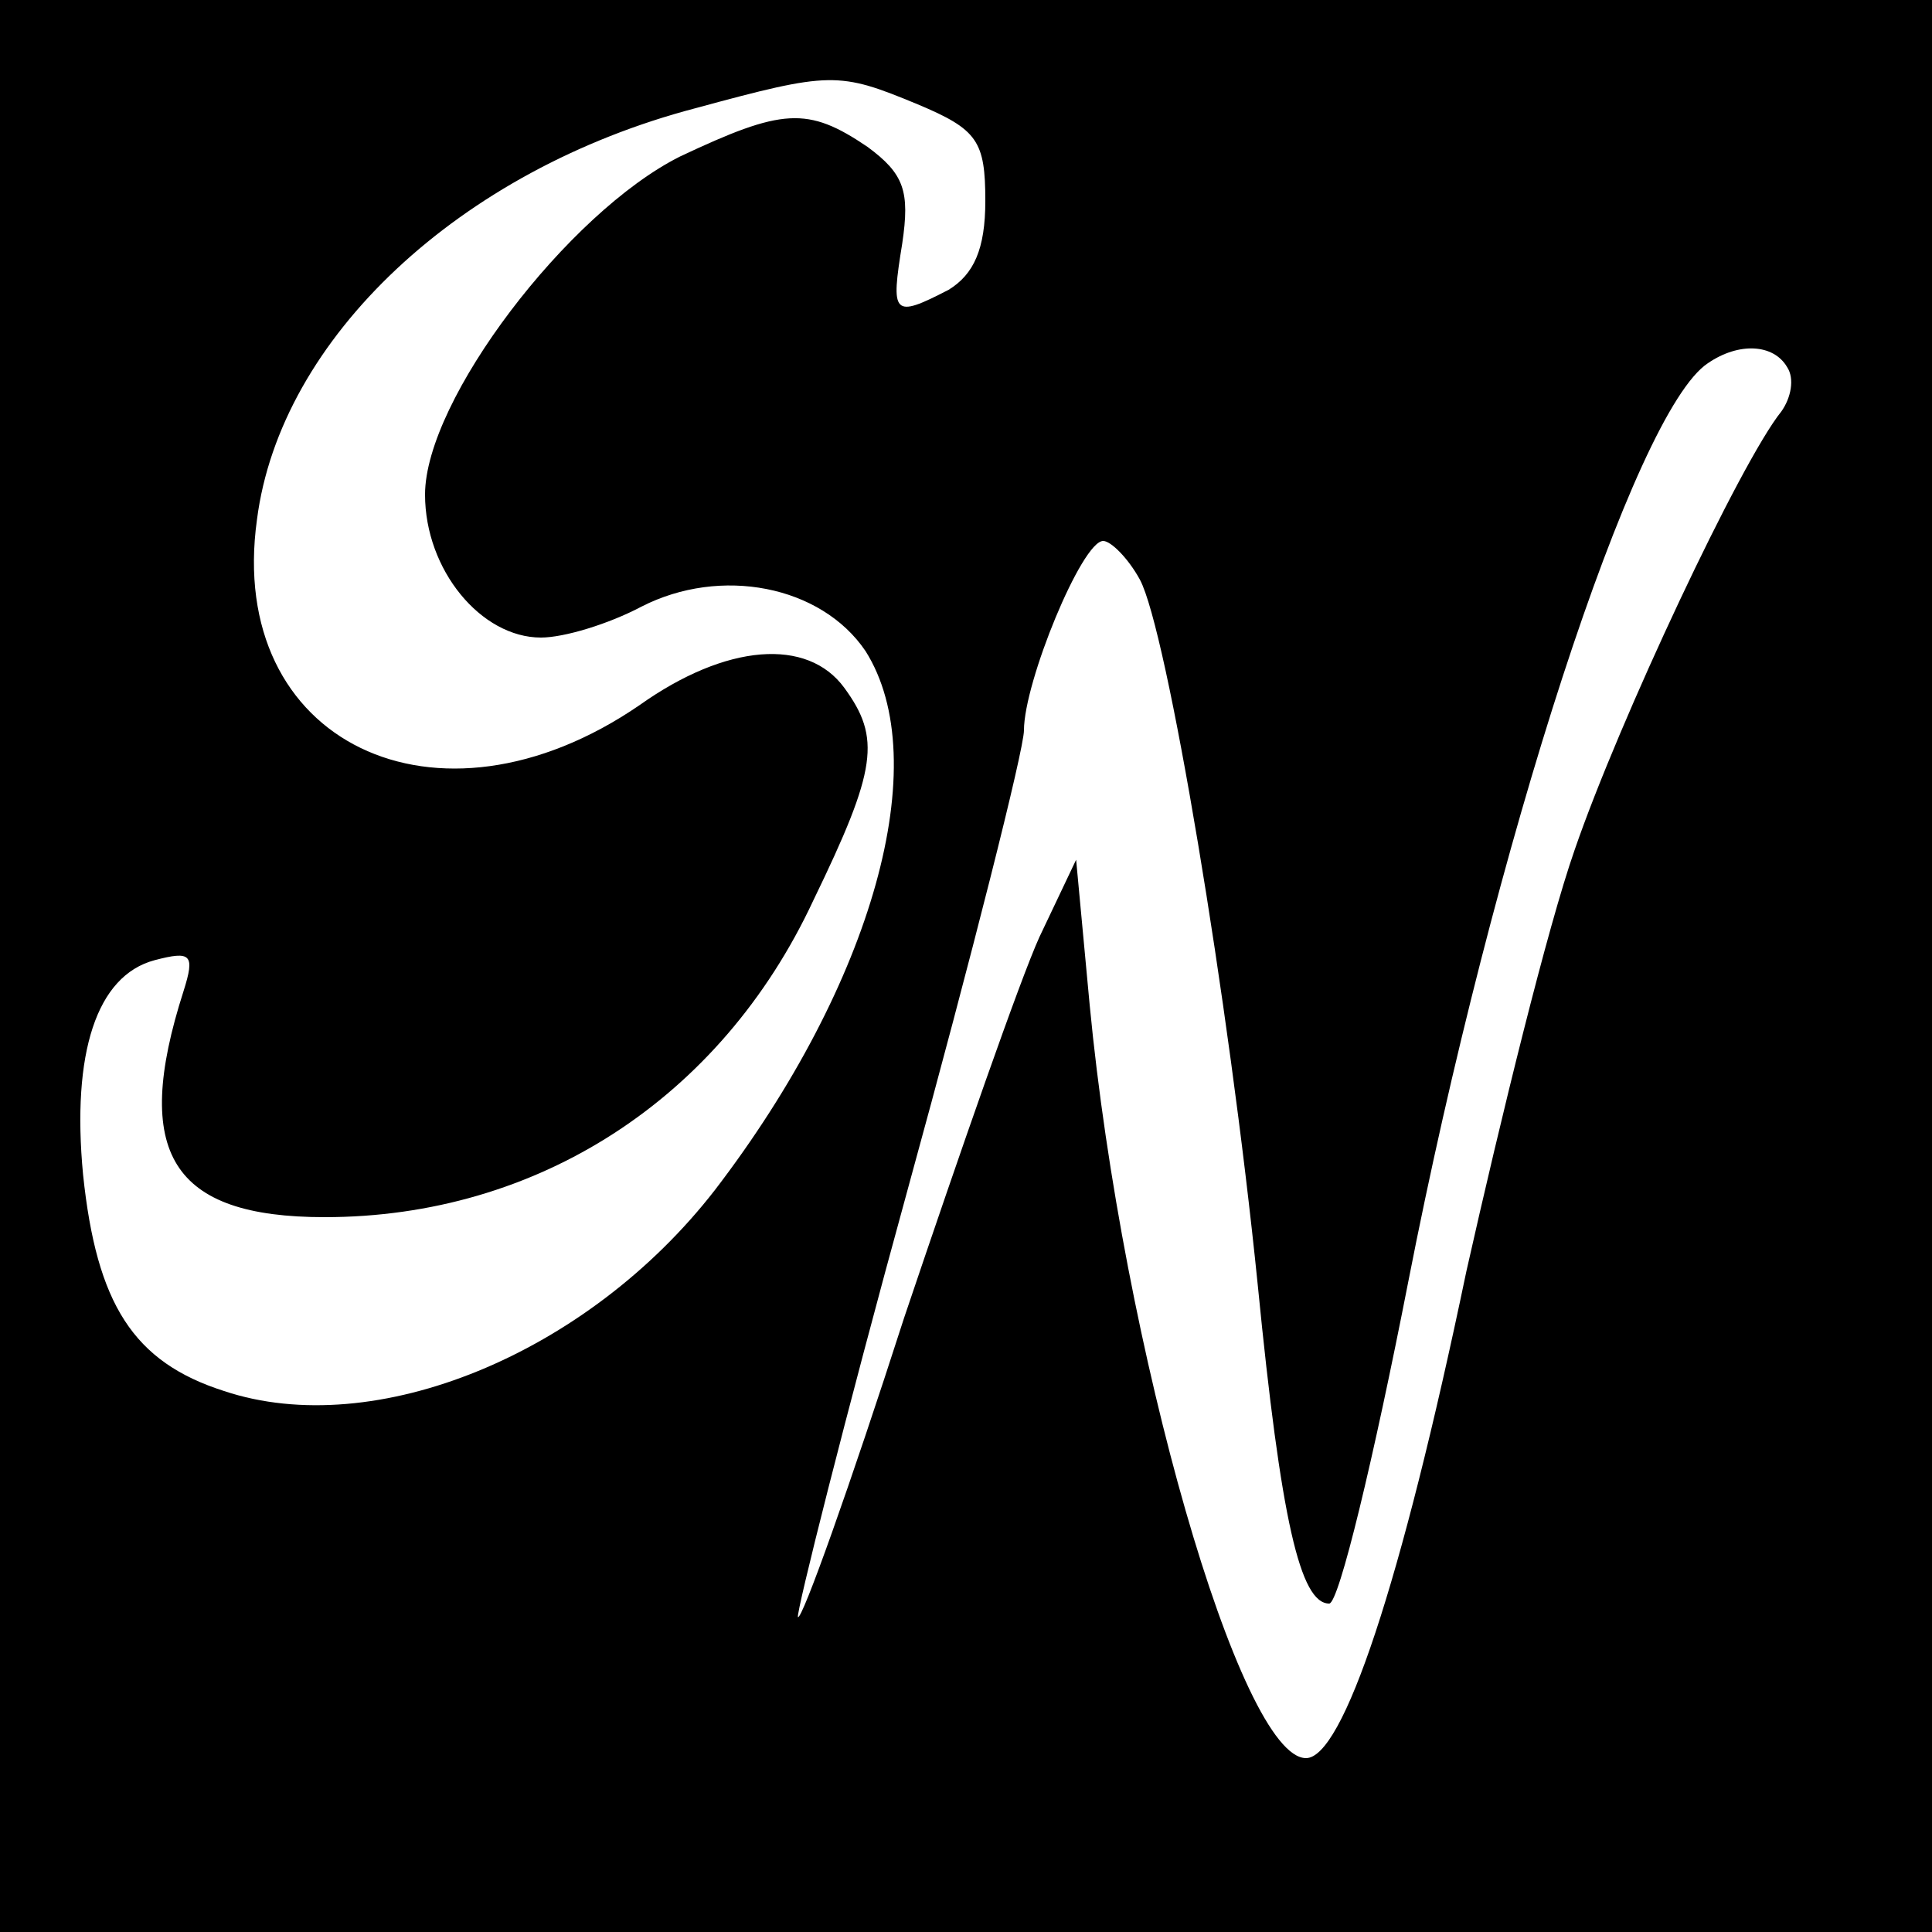 <?xml version="1.0" standalone="no"?>
<!DOCTYPE svg PUBLIC "-//W3C//DTD SVG 20010904//EN"
 "http://www.w3.org/TR/2001/REC-SVG-20010904/DTD/svg10.dtd">
<svg version="1.0" xmlns="http://www.w3.org/2000/svg"
 width="100pt" height="100pt" viewBox="0 0 100 100"
 preserveAspectRatio="xMidYMid meet">
<g transform="translate(0,100) scale(0.1,-0.1)"
fill="#000000" stroke="none">
<path d="M0 500 l0 -500 500 0 500 0 0 500 0 500 -500 0 -500 0 0 -500z m475
446 c31 -13 35 -19 35 -50 0 -25 -6 -38 -19 -46 -29 -15 -30 -13 -24 24 4 27
1 36 -18 50 -31 21 -44 20 -97 -5 -58 -29 -132 -126 -132 -175 0 -39 29 -74
60 -74 12 0 35 7 52 16 41 21 93 11 116 -23 36 -57 4 -172 -78 -279 -66 -85
-176 -130 -254 -104 -47 15 -66 45 -73 112 -6 63 7 103 37 111 19 5 21 3 15
-16 -27 -84 -6 -117 73 -117 110 0 205 61 253 164 33 68 35 84 16 110 -19 26
-61 23 -106 -9 -105 -72 -214 -19 -198 96 12 94 105 181 227 213 70 19 74 19
115 2z m450 -136 c4 -6 2 -16 -3 -23 -21 -26 -84 -160 -107 -227 -14 -40 -38
-138 -56 -218 -34 -163 -64 -252 -83 -252 -34 0 -95 212 -112 390 l-7 75 -19
-40 c-10 -22 -41 -111 -70 -197 -28 -87 -53 -157 -55 -155 -1 2 24 102 57 222
33 120 60 227 60 237 0 25 30 98 41 98 4 0 13 -9 19 -20 14 -26 46 -217 61
-365 12 -122 22 -165 37 -165 5 0 23 75 41 167 44 225 117 450 155 475 16 11
34 10 41 -2z"/>
</g>
</svg>
